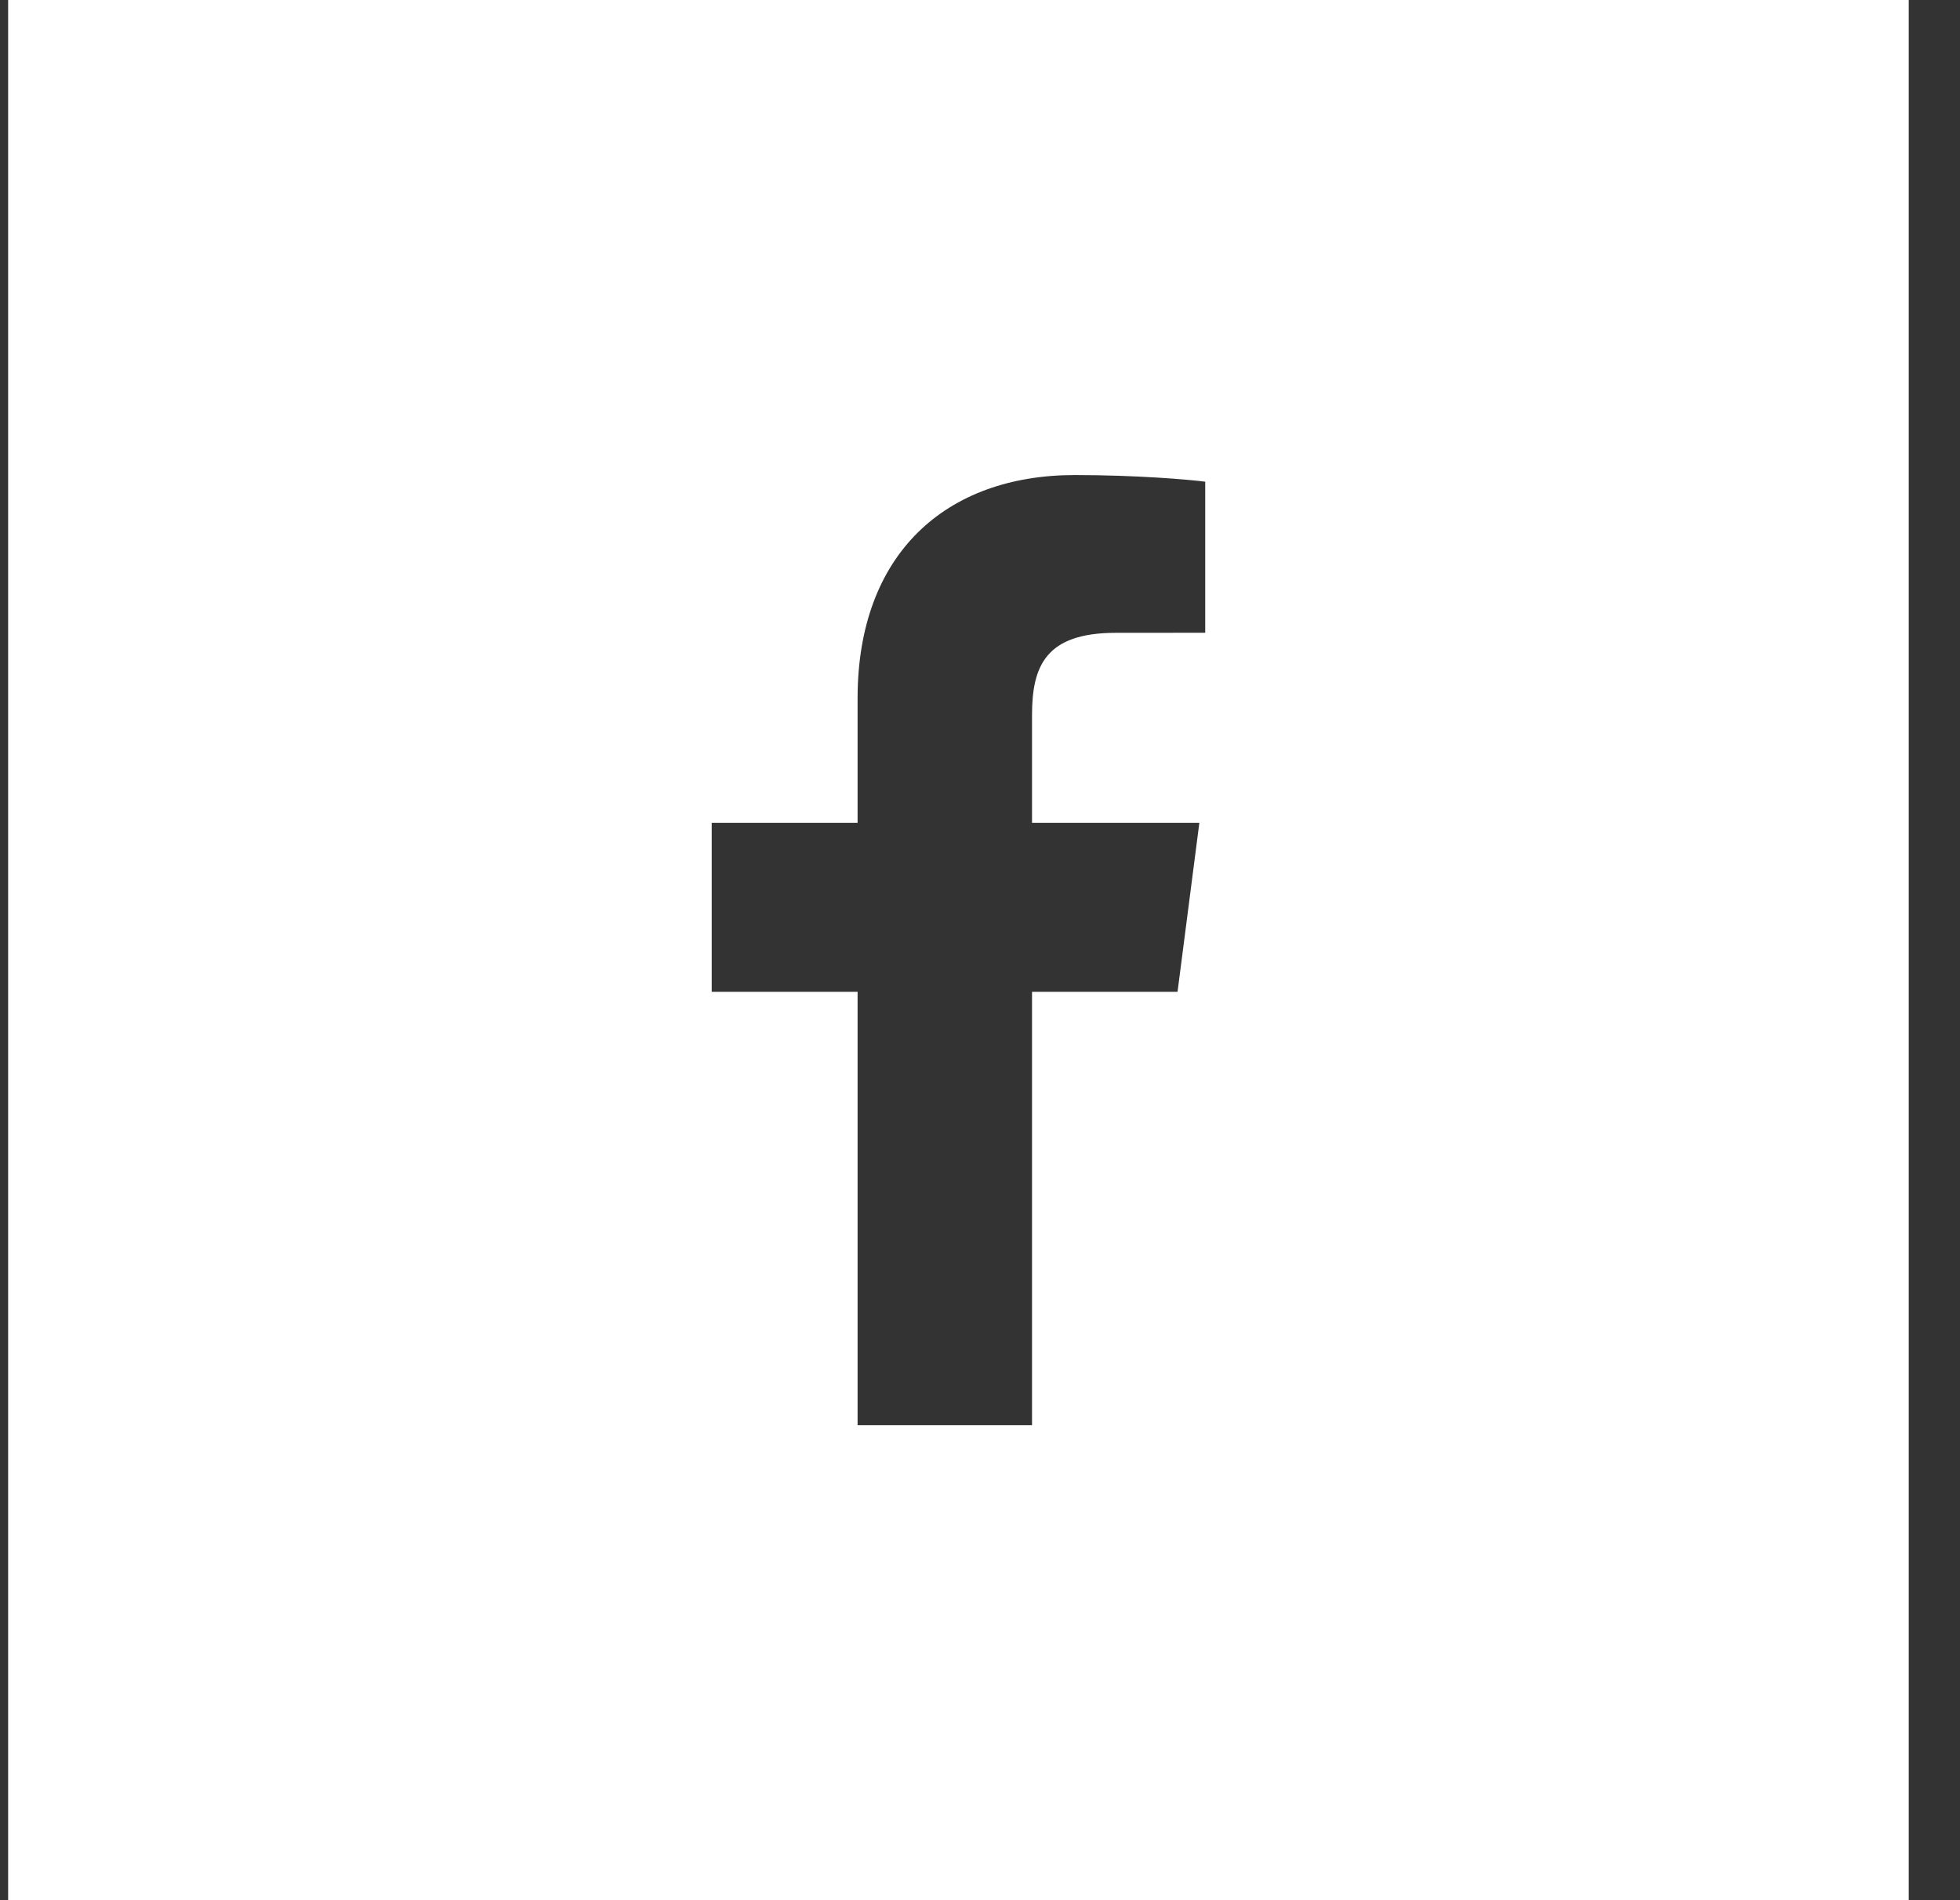 <svg width="33" height="32" viewBox="0 0 33 32" fill="none" xmlns="http://www.w3.org/2000/svg">
<rect x="0" y="0" width="33" height="32" fill="#333333" stroke="none"/>
<path fill-rule="evenodd" clip-rule="evenodd" d="M20.292 10.656L18.786 10.657C17.605 10.657 17.376 11.218 17.376 12.041V13.857H20.193L19.826 16.702H17.376V24H14.439V16.702H11.983V13.857H14.439V11.76C14.439 9.325 15.926 8 18.097 8C19.137 8 20.031 8.077 20.292 8.112V10.656ZM0.137 32H32.137V0H0.137V32Z" fill="white"/>
</svg>
